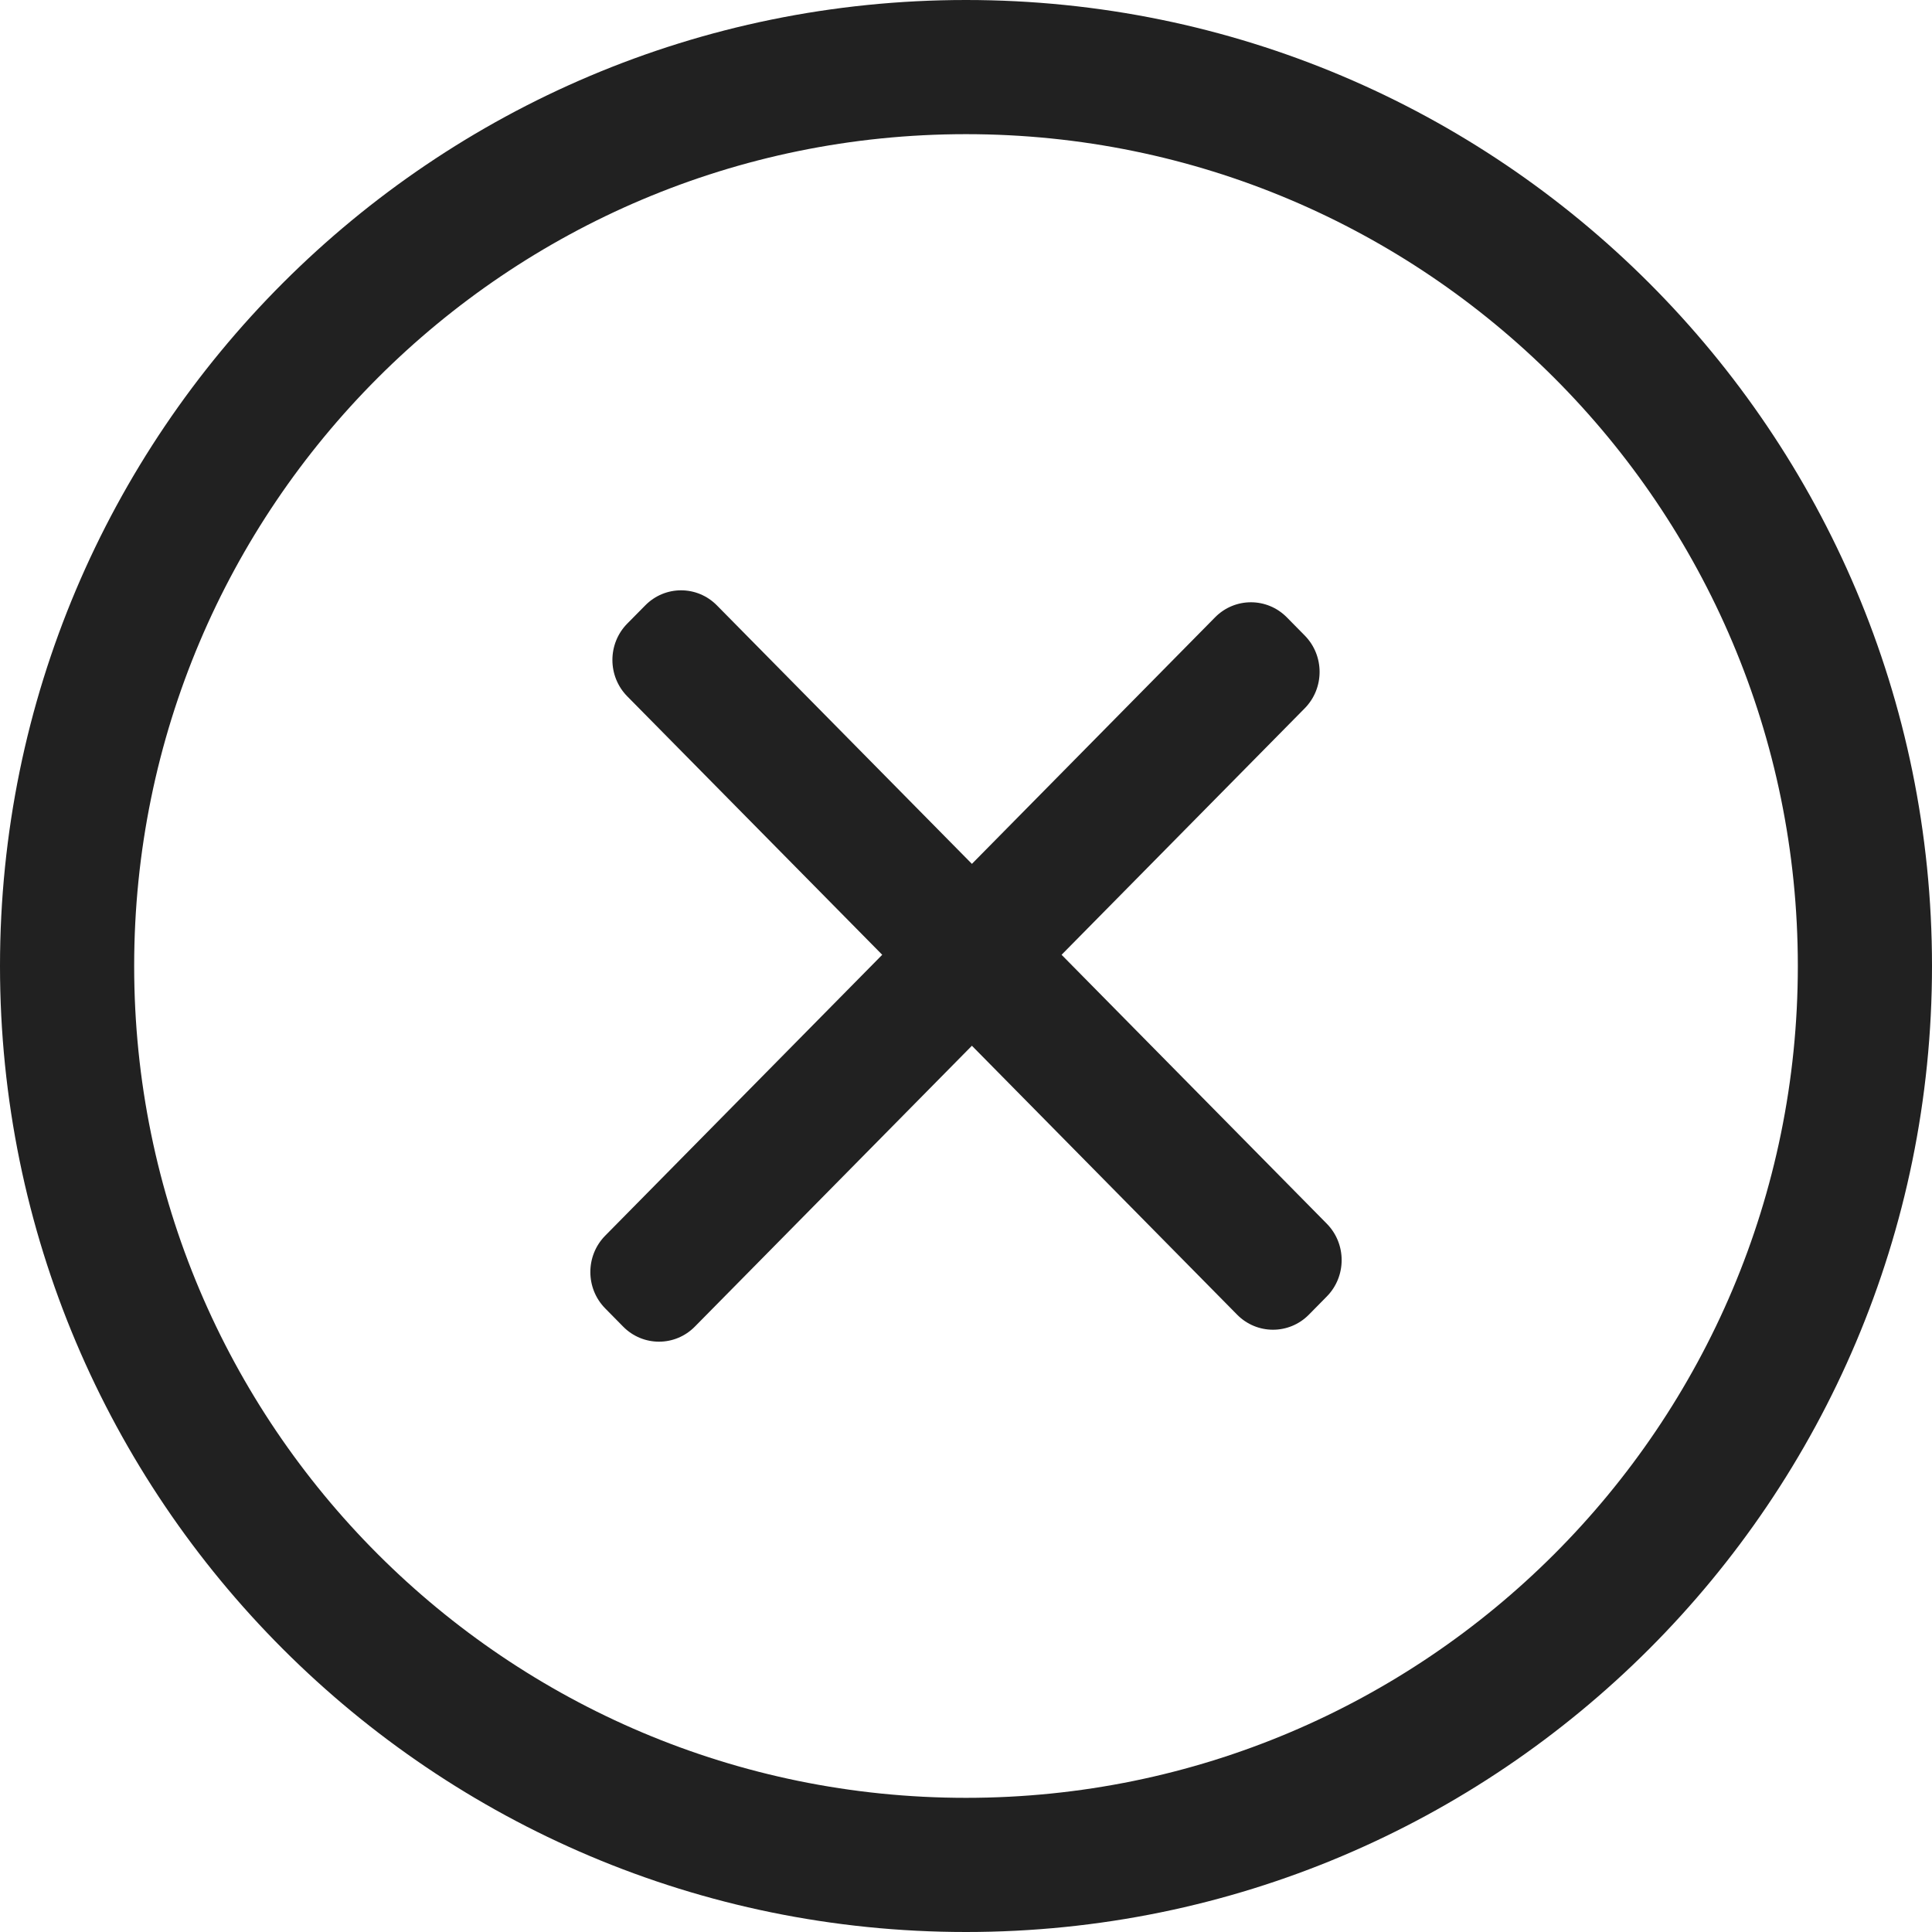<?xml version="1.0" encoding="UTF-8"?>
<svg width="36px" height="36px" viewBox="0 0 36 36" version="1.1" xmlns="http://www.w3.org/2000/svg" xmlns:xlink="http://www.w3.org/1999/xlink">
    <title>icon-toast失败</title>
    <g id="页面-1" stroke="none" stroke-width="1" fill="none" fill-rule="evenodd">
        <g id="画板" transform="translate(-777, -202)" fill="#212121" fill-rule="nonzero">
            <g id="icon-toast失败" transform="translate(777, 202)">
                <path d="M18,0 C27.941,0 36,8.059 36,18 C36,27.941 27.941,36 18,36 C8.059,36 0,27.941 0,18 C0,8.059 8.059,0 18,0 Z M18,2.5 C9.44,2.5 2.5,9.44 2.5,18 C2.5,26.56 9.44,33.5 18,33.5 C26.56,33.5 33.5,26.56 33.5,18 C33.5,9.44 26.56,2.5 18,2.5 Z M12.023,11.281 C12.392,10.906 12.99,10.906 13.359,11.281 L13.359,11.281 L18.11,16.097 L22.641,11.503 C23.01,11.129 23.608,11.129 23.978,11.503 L23.978,11.503 L24.312,11.842 C24.681,12.217 24.681,12.823 24.312,13.198 L24.312,13.198 L19.781,17.791 L24.723,22.802 C25.092,23.177 25.092,23.783 24.723,24.158 L24.723,24.158 L24.389,24.497 C24.02,24.871 23.421,24.871 23.052,24.497 L23.052,24.497 L18.11,19.486 L12.948,24.719 C12.579,25.094 11.98,25.094 11.611,24.719 L11.611,24.719 L11.277,24.38 C10.908,24.006 10.908,23.399 11.277,23.025 L11.277,23.025 L16.439,17.791 L11.688,12.975 C11.319,12.601 11.319,11.994 11.688,11.62 L11.688,11.62 Z" id="形状结合"></path>
            </g>
        </g>
    </g>
</svg>